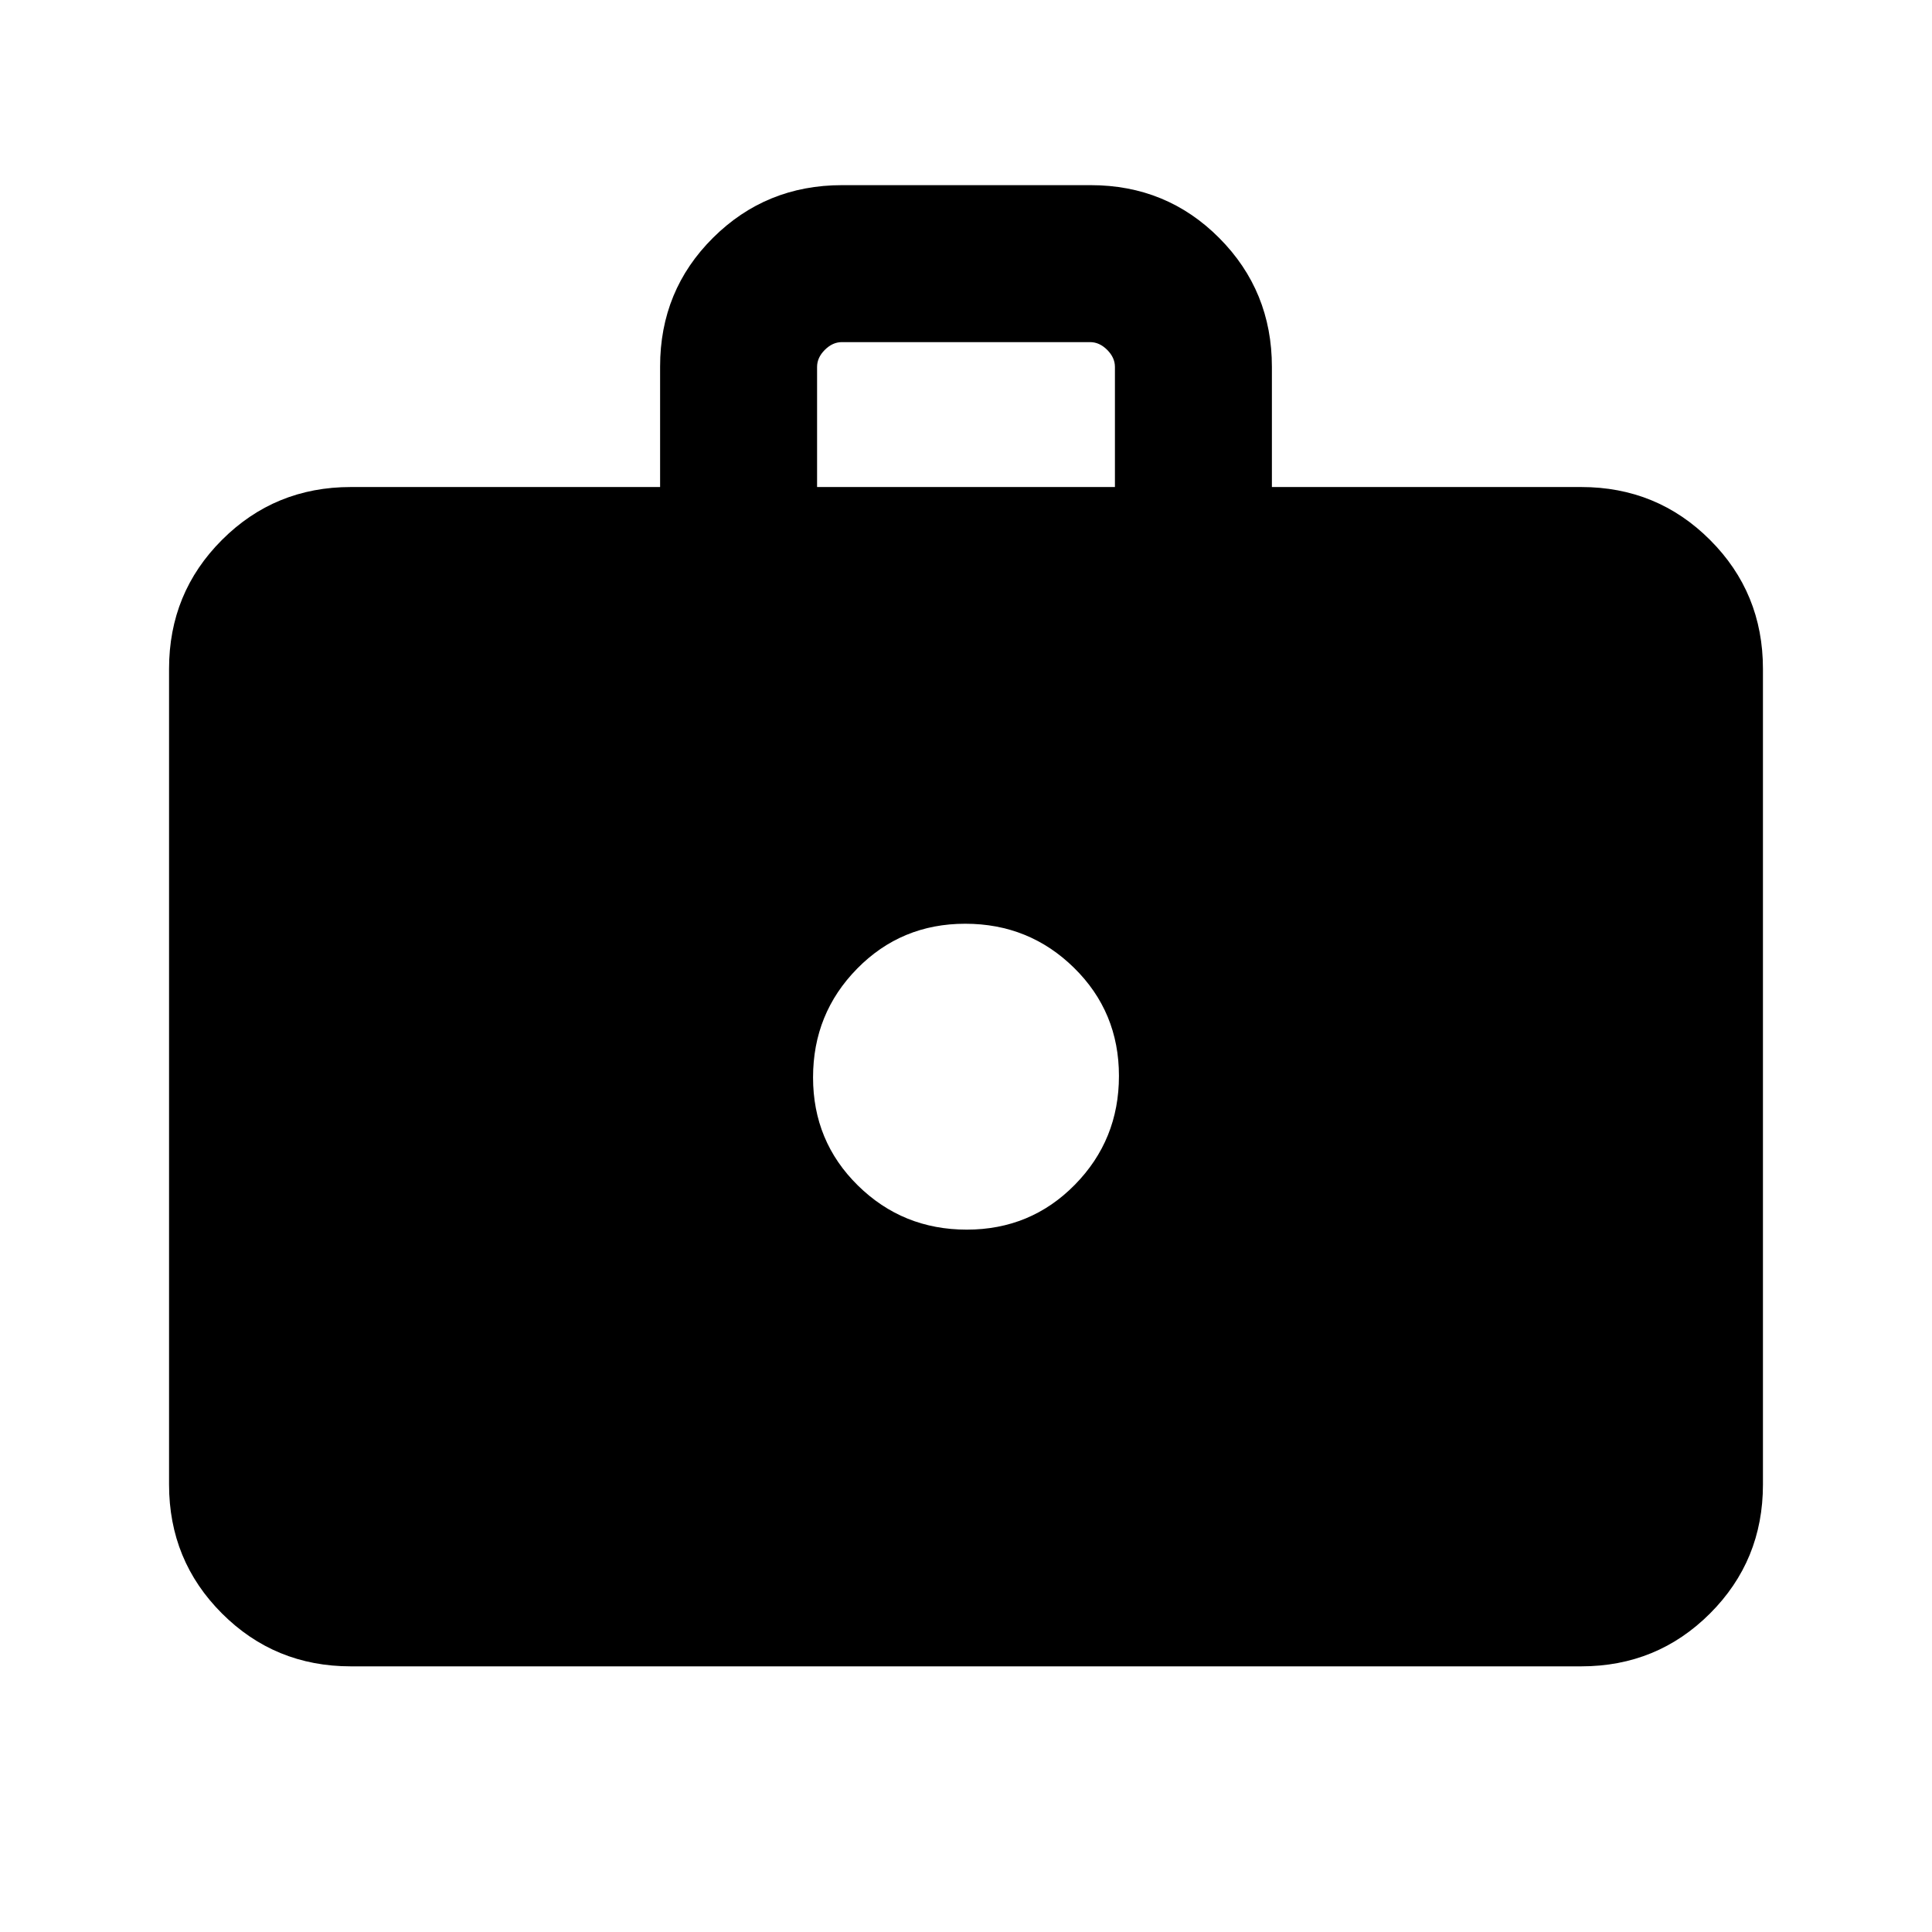 <svg xmlns="http://www.w3.org/2000/svg" height="20" viewBox="0 -960 960 960" width="20"><path d="M174.309-132.001q-37.733 0-64.02-26.288-26.288-26.287-26.288-64.02v-405.382q0-37.733 26.288-64.02 26.287-26.288 64.02-26.288h153.692v-59.903q0-37.82 26.314-63.958 26.313-26.137 64.082-26.137h123.558q37.769 0 63.906 26.287 26.138 26.288 26.138 64.02v59.691h153.692q37.733 0 64.02 26.288 26.288 26.287 26.288 64.02v405.382q0 37.733-26.288 64.02-26.287 26.288-64.02 26.288H174.309ZM406-717.999h148v-59.691q0-4.616-3.846-8.462-3.847-3.847-8.463-3.847H418.309q-4.616 0-8.463 3.847Q406-782.306 406-777.69v59.691Zm74.372 368.998q31.782 0 53.704-22.294 21.923-22.295 21.923-54.077 0-31.782-22.294-53.704-22.295-21.923-54.077-21.923-31.782 0-53.704 22.294-21.923 22.295-21.923 54.077 0 31.782 22.294 53.704 22.295 21.923 54.077 21.923Z"/></svg>